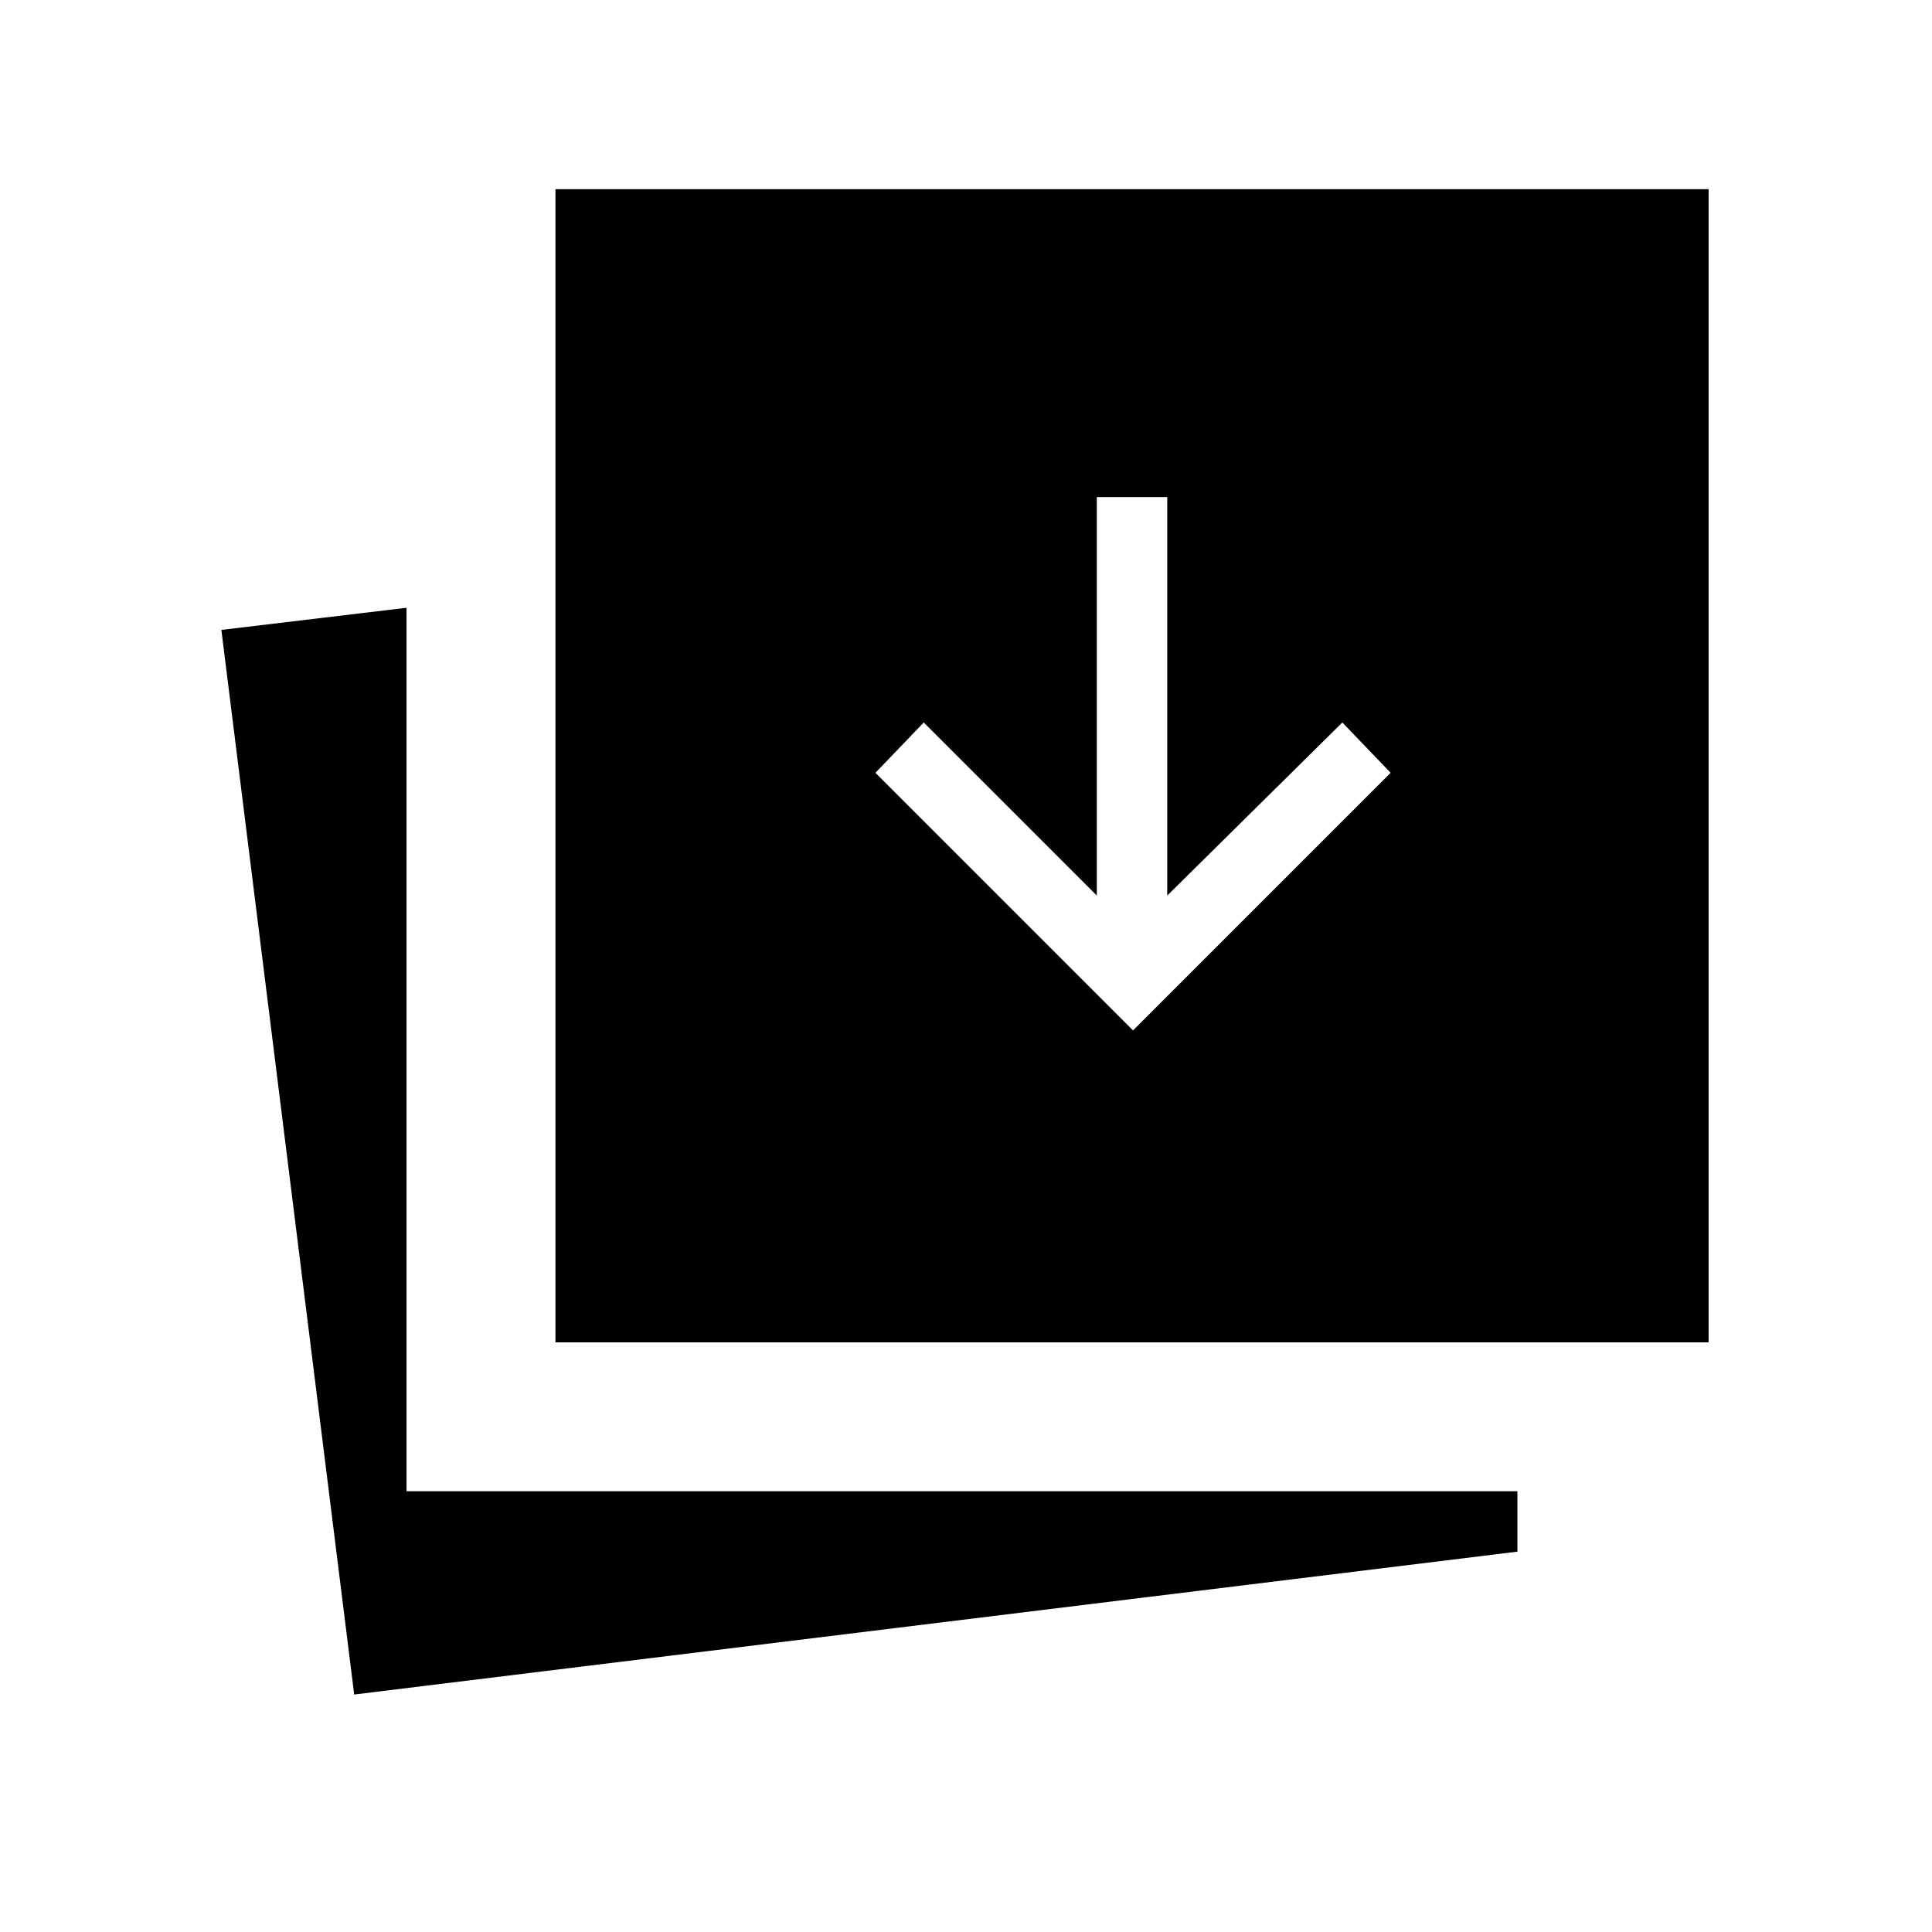 <svg xmlns="http://www.w3.org/2000/svg" height="48" viewBox="0 96 960 960" width="48"><path d="m563 608 128-128-24-25-87 86V343h-35v198l-86-86-24 25 128 128ZM176 938l-66-529 92-11v439h552v30l-578 71Zm100-175V190h573v573H276Z"/></svg>